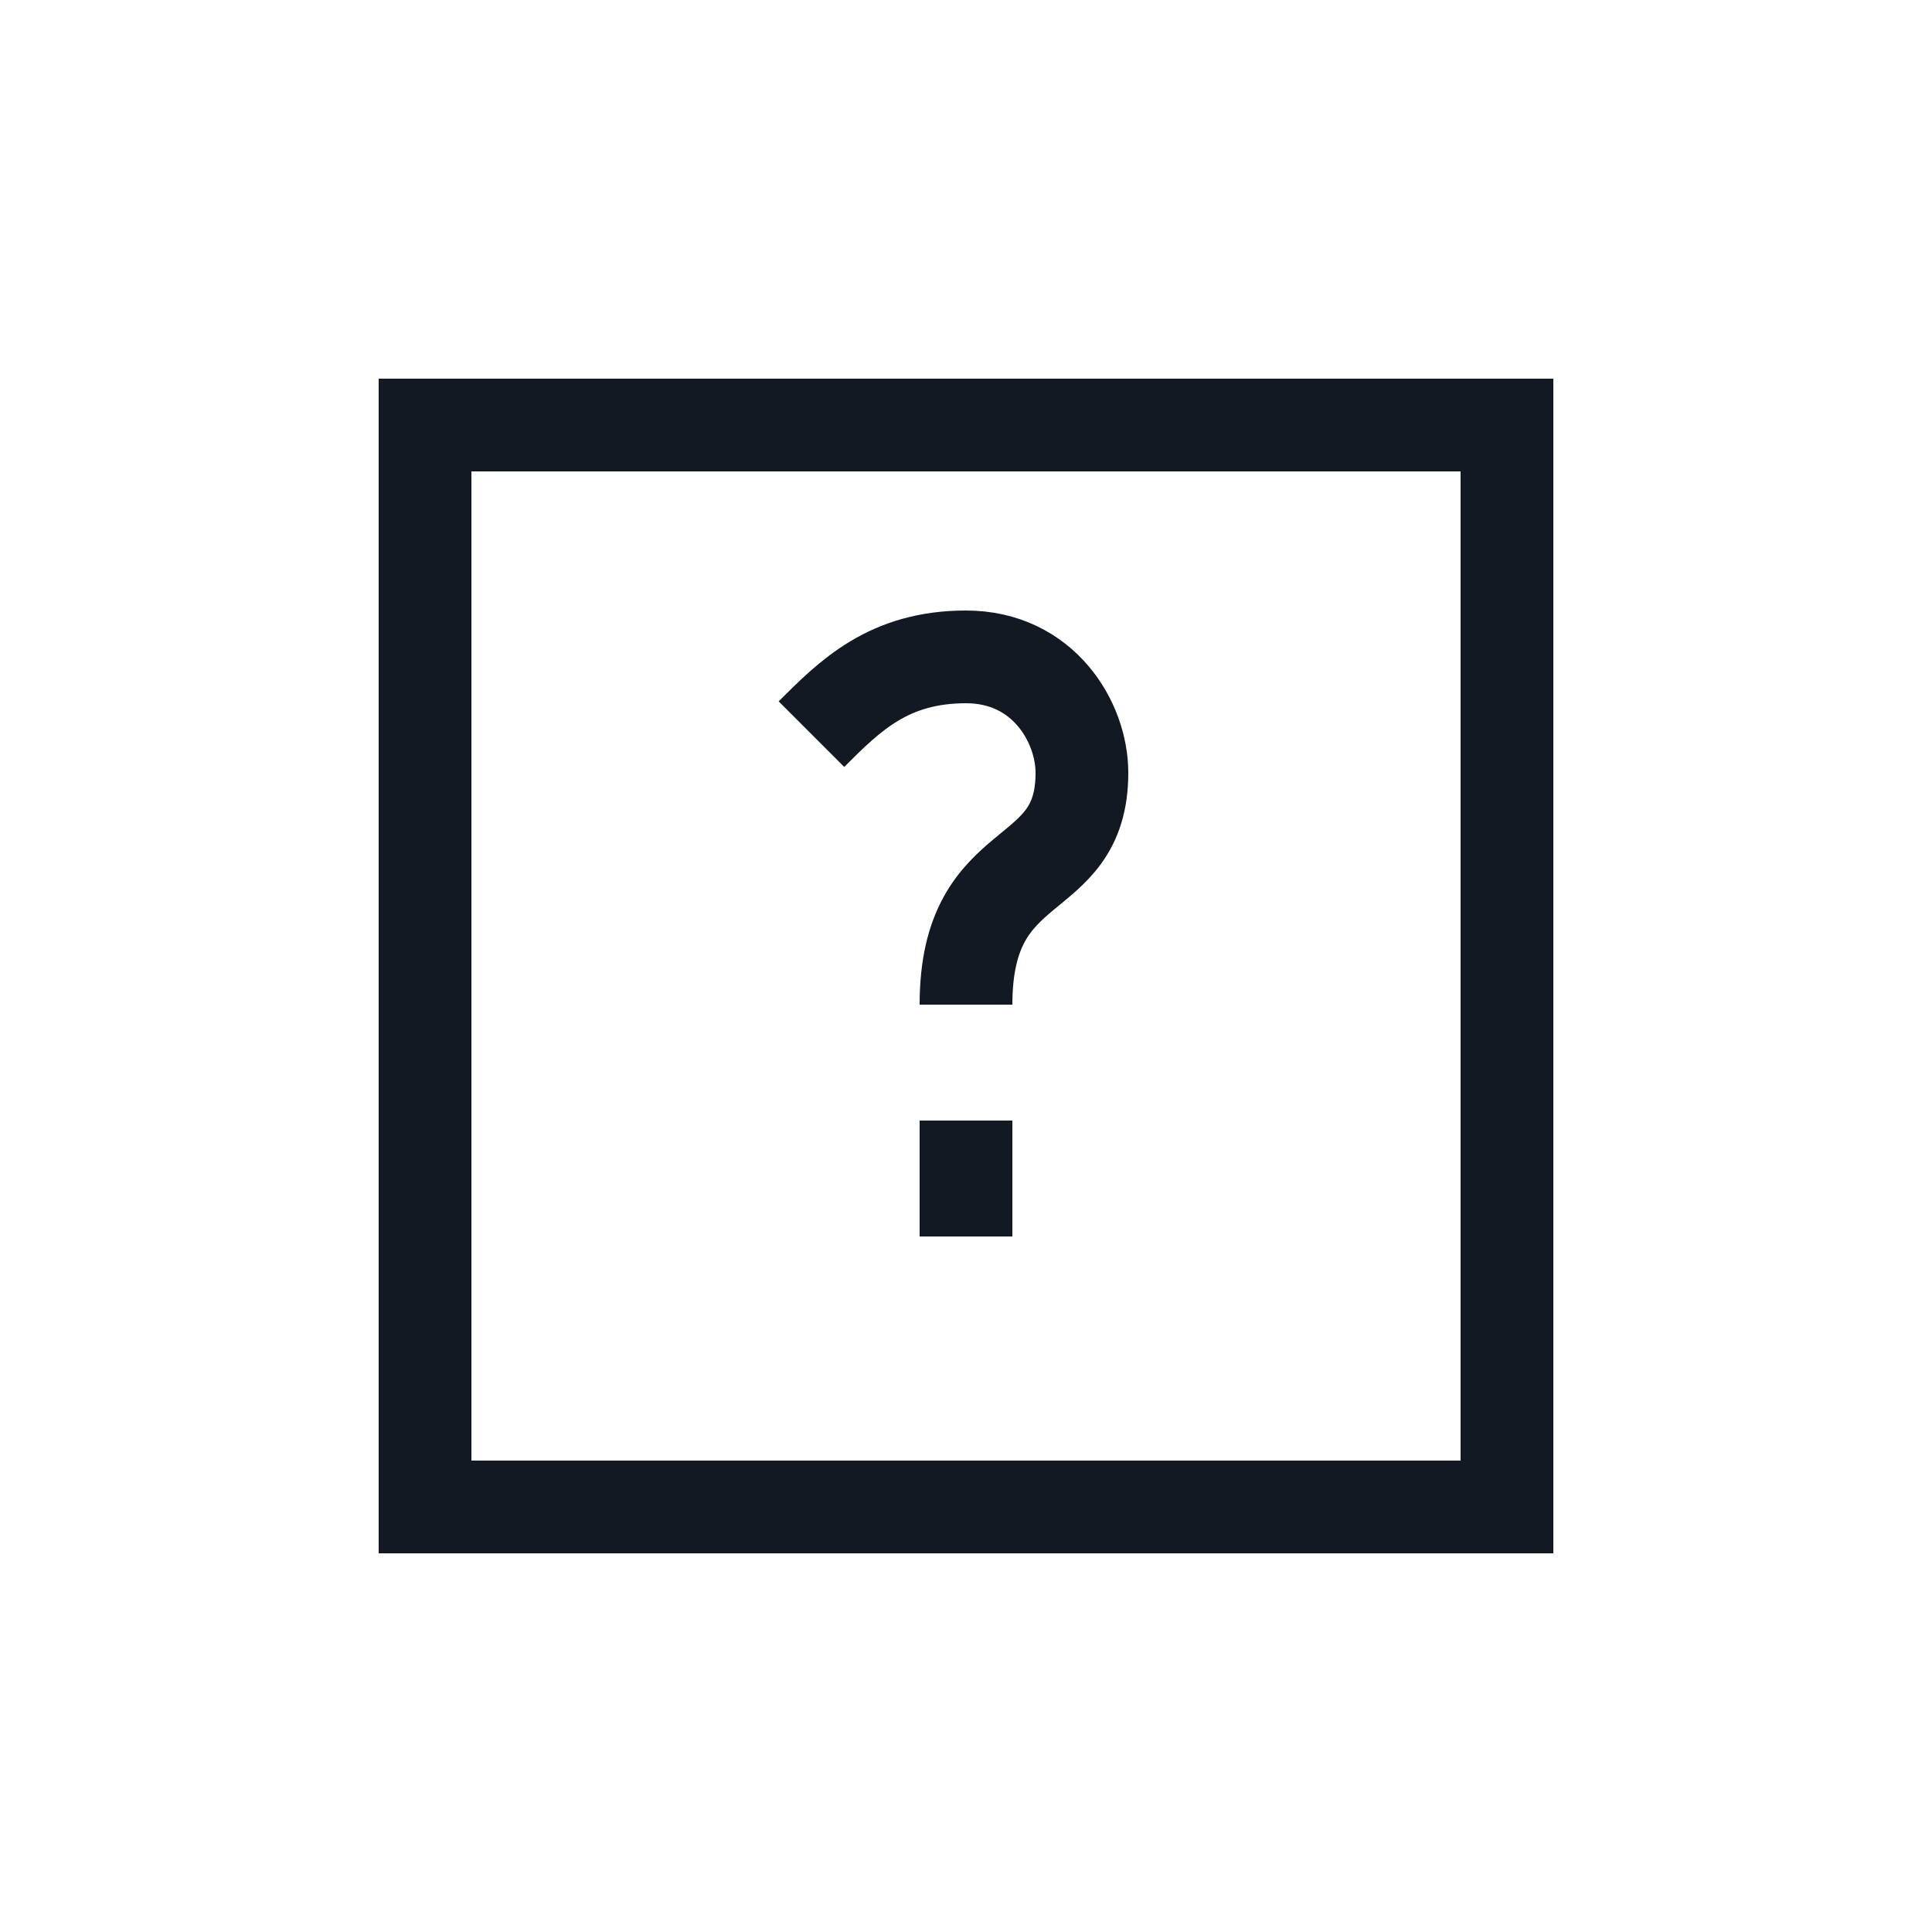 <svg width="25" height="25" viewBox="0 0 25 25" fill="none" xmlns="http://www.w3.org/2000/svg">
<rect x="5.5" y="5.5" width="14" height="14" stroke="#121923" stroke-width="1.2"/>
<path d="M12.5 16V14.5" stroke="#121923" stroke-width="1.2"/>
<path d="M12.5 13C12.5 11 14 11.5 14 10C14 9.344 13.5 8.5 12.5 8.5C11.5 8.5 11 9 10.5 9.5" stroke="#121923" stroke-width="1.2"/>
</svg>
